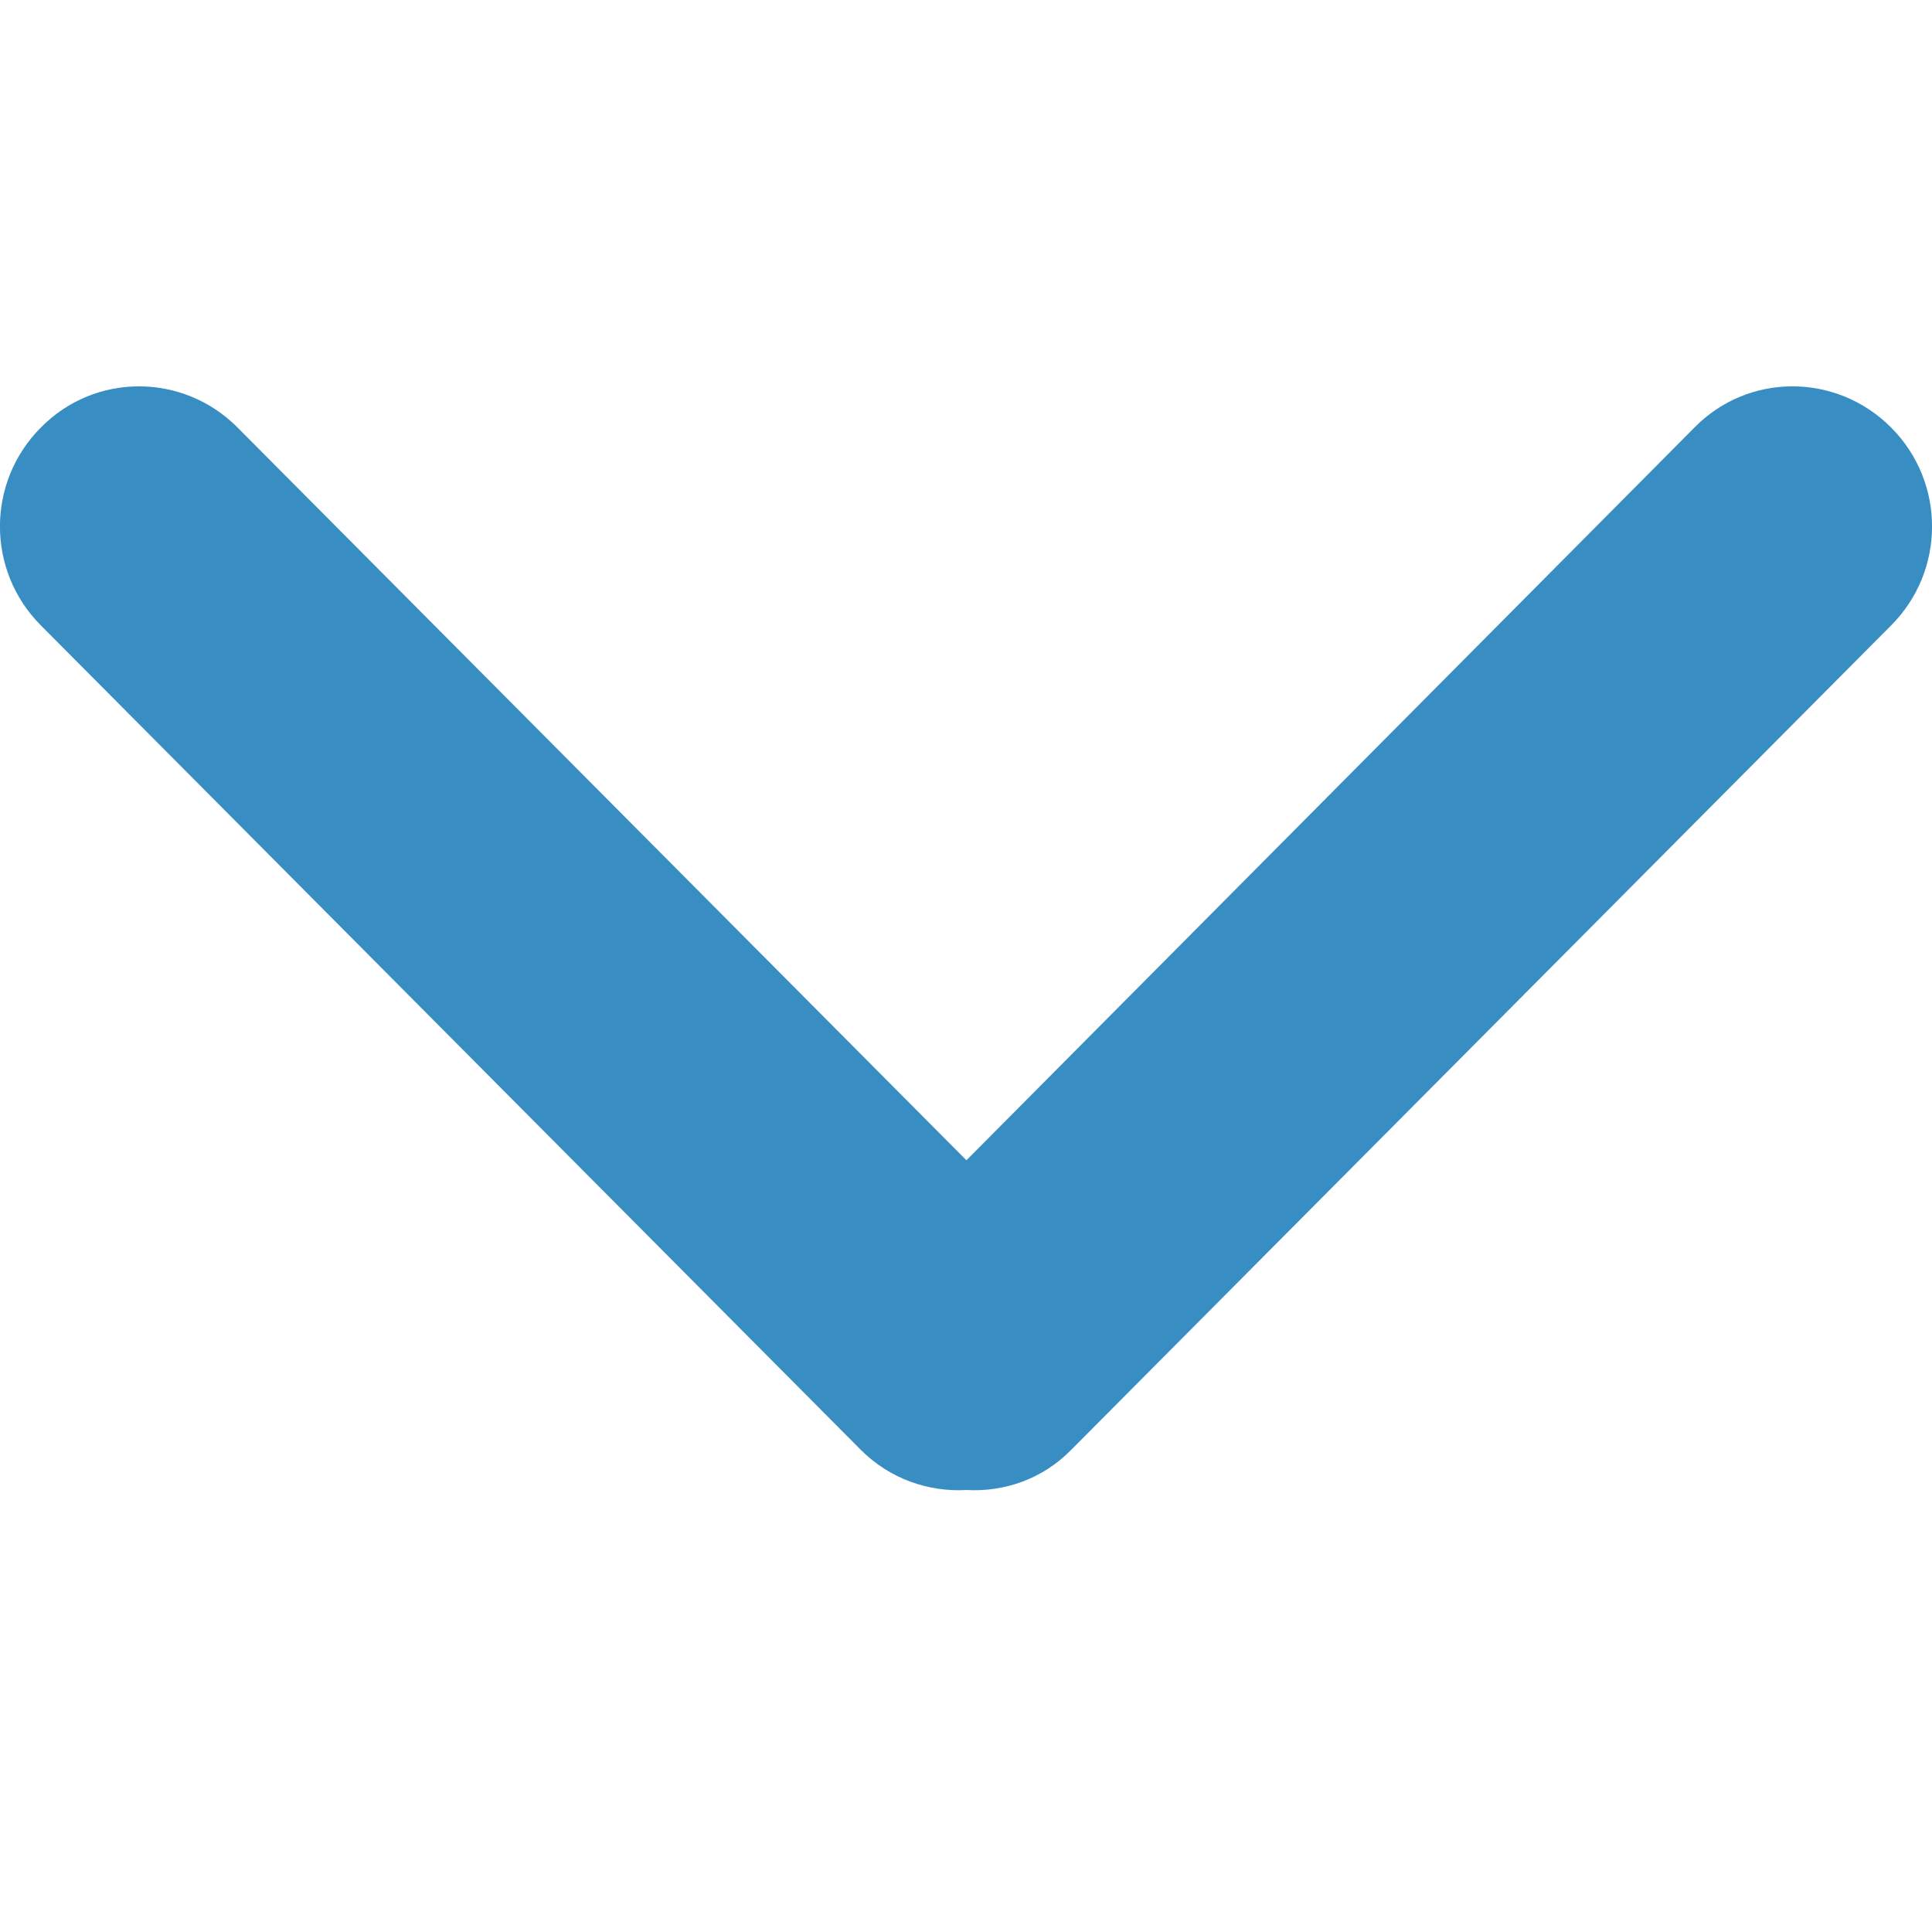 <svg width="9" height="9" viewBox="0 0 9 9" fill="none" xmlns="http://www.w3.org/2000/svg">
<path d="M4.99 6.754L8.809 2.914C9.064 2.659 9.064 2.246 8.809 1.991C8.554 1.736 8.145 1.736 7.894 1.991L4.502 5.405L1.106 1.991C0.852 1.736 0.442 1.736 0.191 1.991C-0.064 2.246 -0.064 2.659 0.191 2.914L4.01 6.754C4.146 6.89 4.326 6.951 4.502 6.941C4.678 6.951 4.857 6.89 4.99 6.754Z" fill="#388EC3"/>
</svg>
